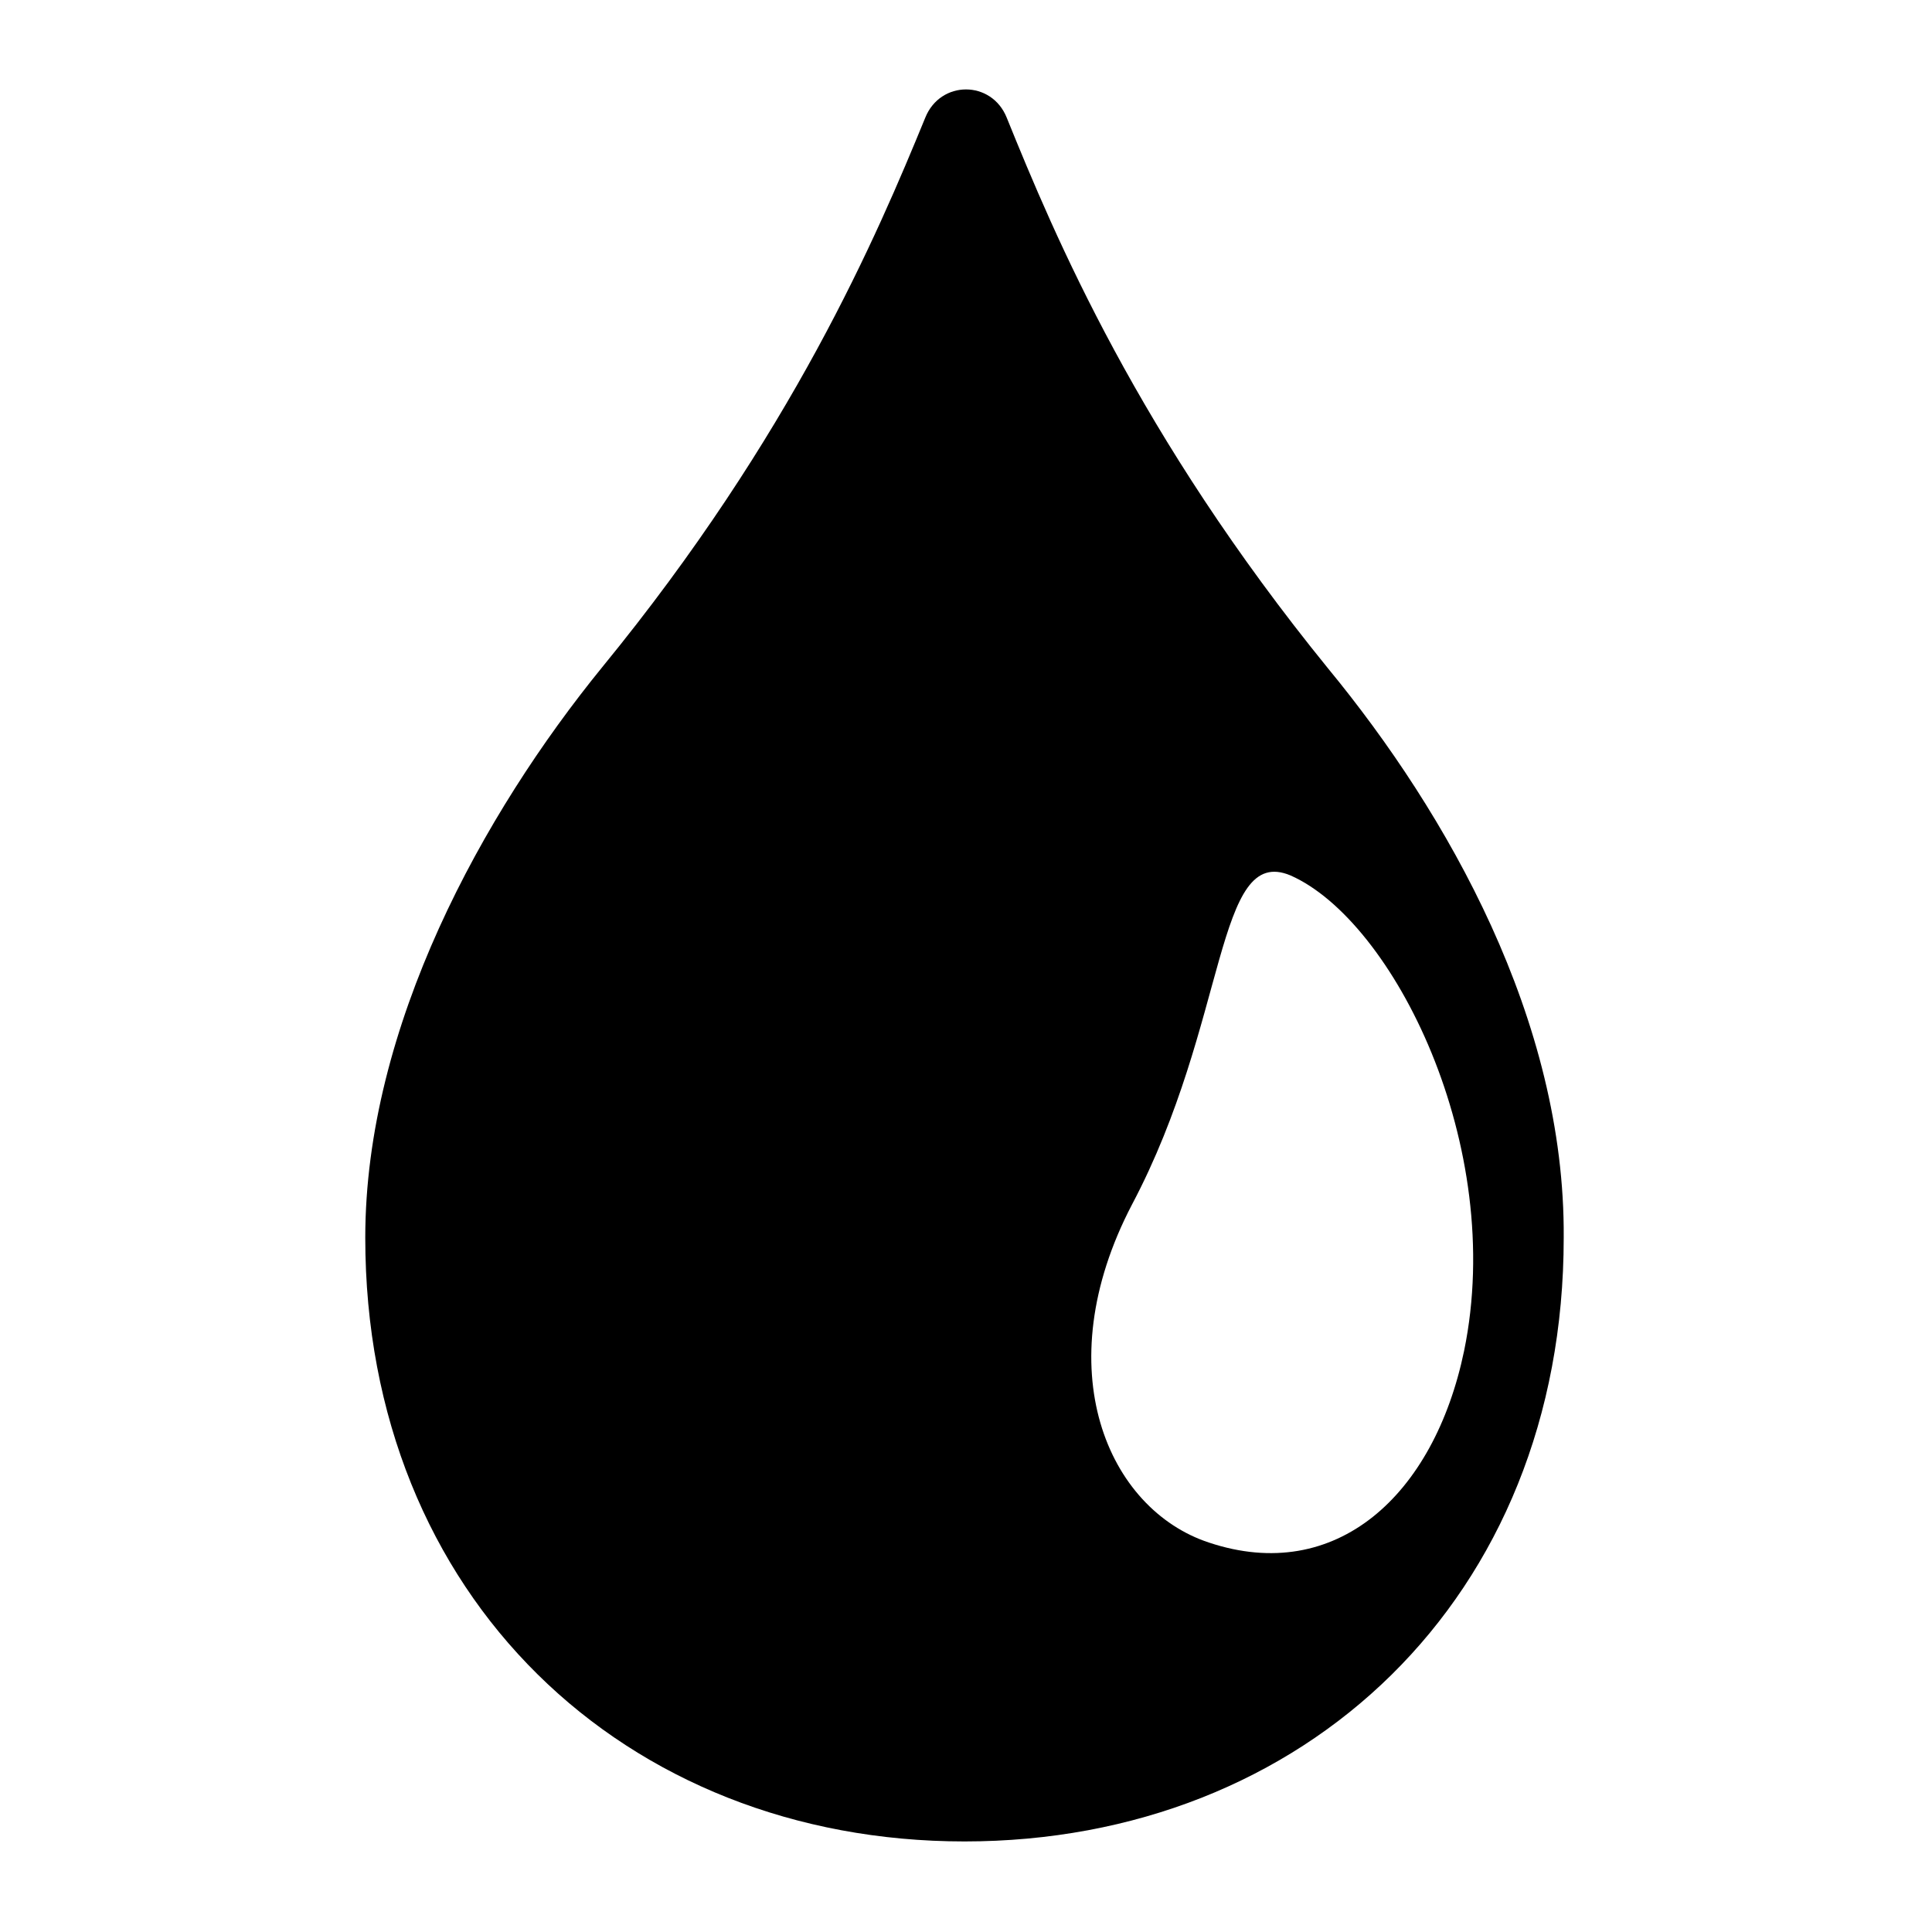 <svg viewBox="0 0 128 128" xmlns="http://www.w3.org/2000/svg">
  <path d="M88,44.3C75.4,28.8,69.9,15.7,66.7,7.8c-1-2.5-4.4-2.5-5.4,0c-3.2,7.8-8.8,21-21.4,36.4 c-7.9,9.7-15.7,23.8-15.7,37.8c0,23.8,17.2,40,39.7,40s39.7-16.1,39.7-40C103.7,67.6,95.9,53.9,88,44.3z M80.1,102.2 C73.4,100,69.3,90.7,75,79.8c6.4-12.1,5.5-23.9,10.5-21.8C92.3,61,99.8,75.9,97,89.5C95,99.1,88.5,105,80.1,102.2z"/>
</svg>
